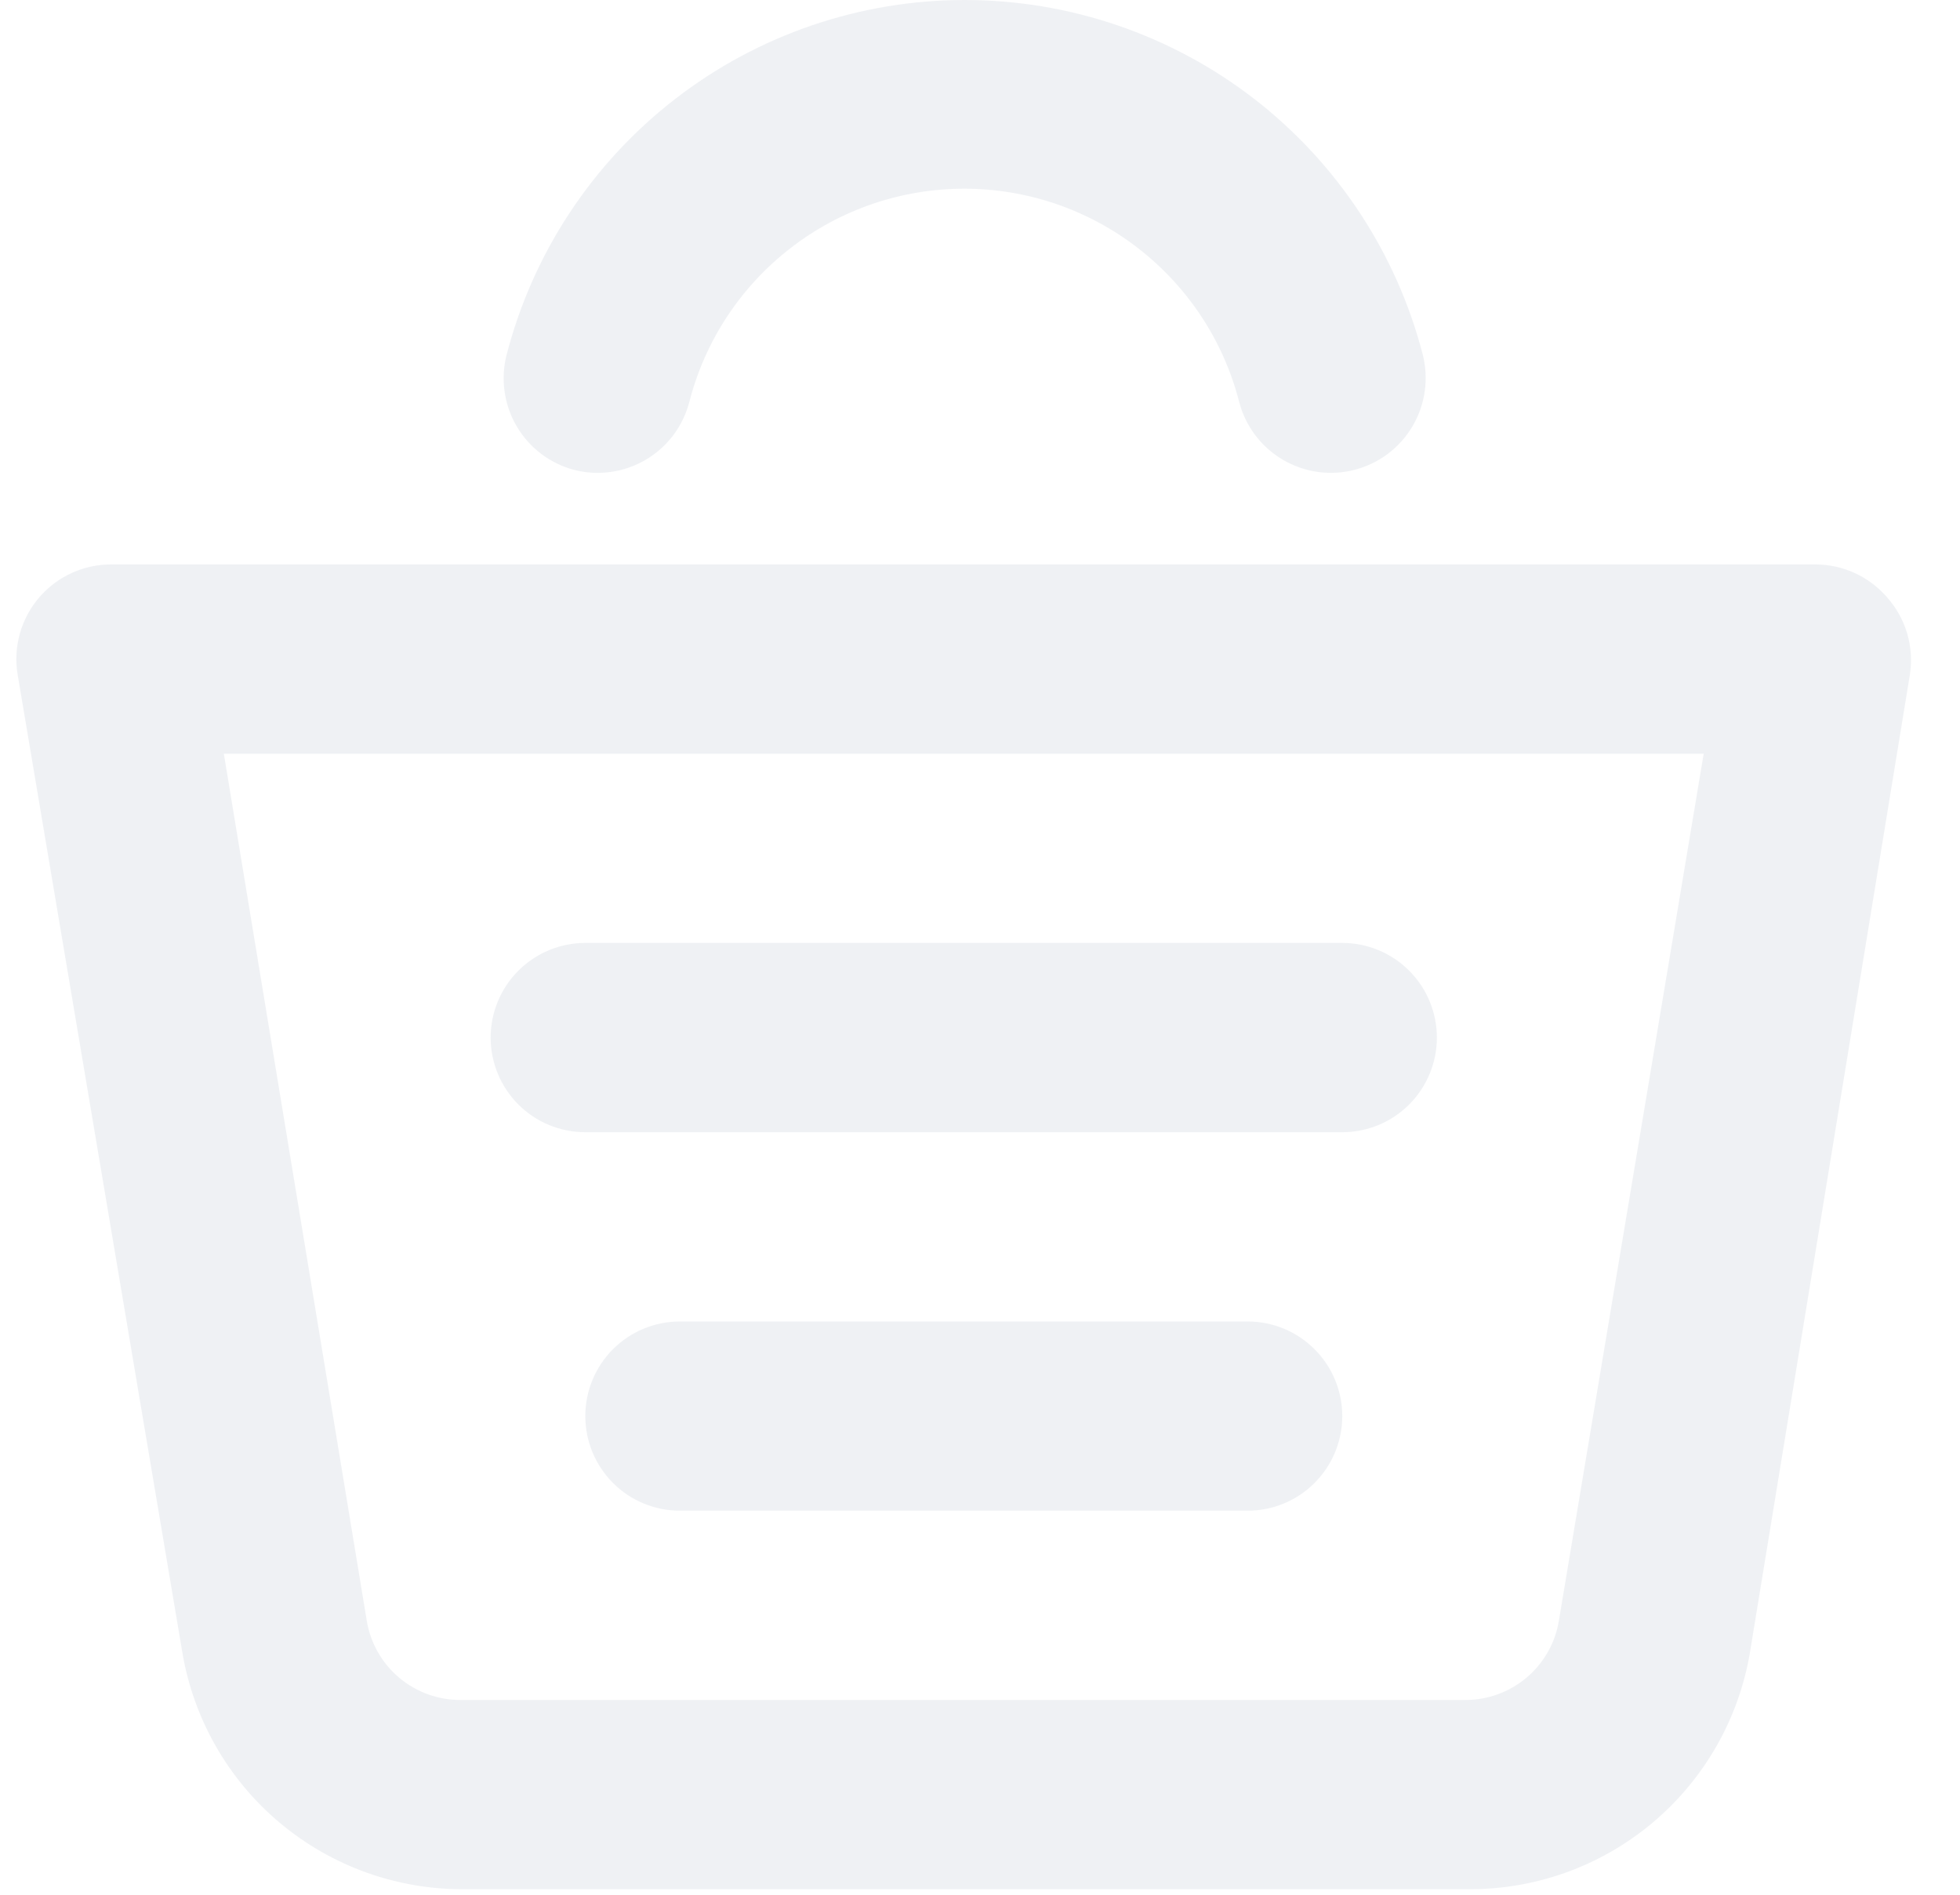 <svg width="30" height="29" viewBox="0 0 30 29" fill="none" xmlns="http://www.w3.org/2000/svg">
<path d="M28.887 9.146C28.751 8.987 28.582 8.86 28.392 8.772C28.202 8.685 27.995 8.639 27.786 8.639H1.717C1.506 8.637 1.296 8.68 1.104 8.767C0.911 8.854 0.74 8.982 0.602 9.142C0.464 9.302 0.362 9.49 0.305 9.694C0.247 9.897 0.235 10.111 0.269 10.319L2.789 25.28C2.959 26.305 3.49 27.236 4.287 27.903C5.085 28.57 6.094 28.929 7.134 28.915H22.442C23.481 28.929 24.491 28.57 25.288 27.903C26.085 27.236 26.617 26.305 26.787 25.28L29.234 10.319C29.265 10.11 29.251 9.897 29.191 9.694C29.131 9.492 29.027 9.305 28.887 9.146ZM23.861 24.802C23.806 25.145 23.629 25.456 23.363 25.679C23.097 25.903 22.76 26.023 22.413 26.019H7.061C6.714 26.023 6.377 25.903 6.111 25.679C5.845 25.456 5.669 25.145 5.613 24.802L3.426 11.536H26.077L23.861 24.802ZM8.785 7.191C8.969 7.239 9.161 7.25 9.35 7.223C9.539 7.197 9.72 7.133 9.885 7.036C10.049 6.94 10.192 6.811 10.307 6.659C10.421 6.506 10.504 6.333 10.552 6.148C10.792 5.215 11.336 4.389 12.098 3.799C12.859 3.208 13.795 2.888 14.759 2.888C15.722 2.888 16.659 3.208 17.42 3.799C18.182 4.389 18.726 5.215 18.966 6.148C19.062 6.521 19.302 6.84 19.634 7.036C19.798 7.132 19.979 7.196 20.168 7.223C20.356 7.249 20.549 7.239 20.733 7.191C20.918 7.143 21.091 7.06 21.243 6.946C21.395 6.831 21.523 6.688 21.62 6.524C21.717 6.359 21.781 6.178 21.807 5.989C21.834 5.801 21.823 5.609 21.776 5.424C21.373 3.871 20.466 2.496 19.198 1.514C17.929 0.533 16.37 0 14.766 0C13.162 0 11.603 0.533 10.335 1.514C9.066 2.496 8.159 3.871 7.756 5.424C7.659 5.795 7.713 6.189 7.906 6.52C8.098 6.851 8.414 7.092 8.785 7.191Z" fill="#E0E5EB" fill-opacity="0.5"/>
<path d="M8.959 17.329H20.545C20.929 17.329 21.297 17.177 21.569 16.905C21.84 16.633 21.993 16.265 21.993 15.881C21.993 15.497 21.84 15.128 21.569 14.857C21.297 14.585 20.929 14.432 20.545 14.432H8.959C8.574 14.432 8.206 14.585 7.934 14.857C7.663 15.128 7.51 15.497 7.51 15.881C7.51 16.265 7.663 16.633 7.934 16.905C8.206 17.177 8.574 17.329 8.959 17.329ZM19.096 20.226H10.407C10.023 20.226 9.654 20.378 9.383 20.65C9.111 20.921 8.959 21.29 8.959 21.674C8.959 22.058 9.111 22.426 9.383 22.698C9.654 22.97 10.023 23.122 10.407 23.122H19.096C19.48 23.122 19.849 22.97 20.12 22.698C20.392 22.426 20.545 22.058 20.545 21.674C20.545 21.29 20.392 20.921 20.12 20.65C19.849 20.378 19.48 20.226 19.096 20.226Z" fill="#E0E5EB" fill-opacity="0.5"/>
</svg>
